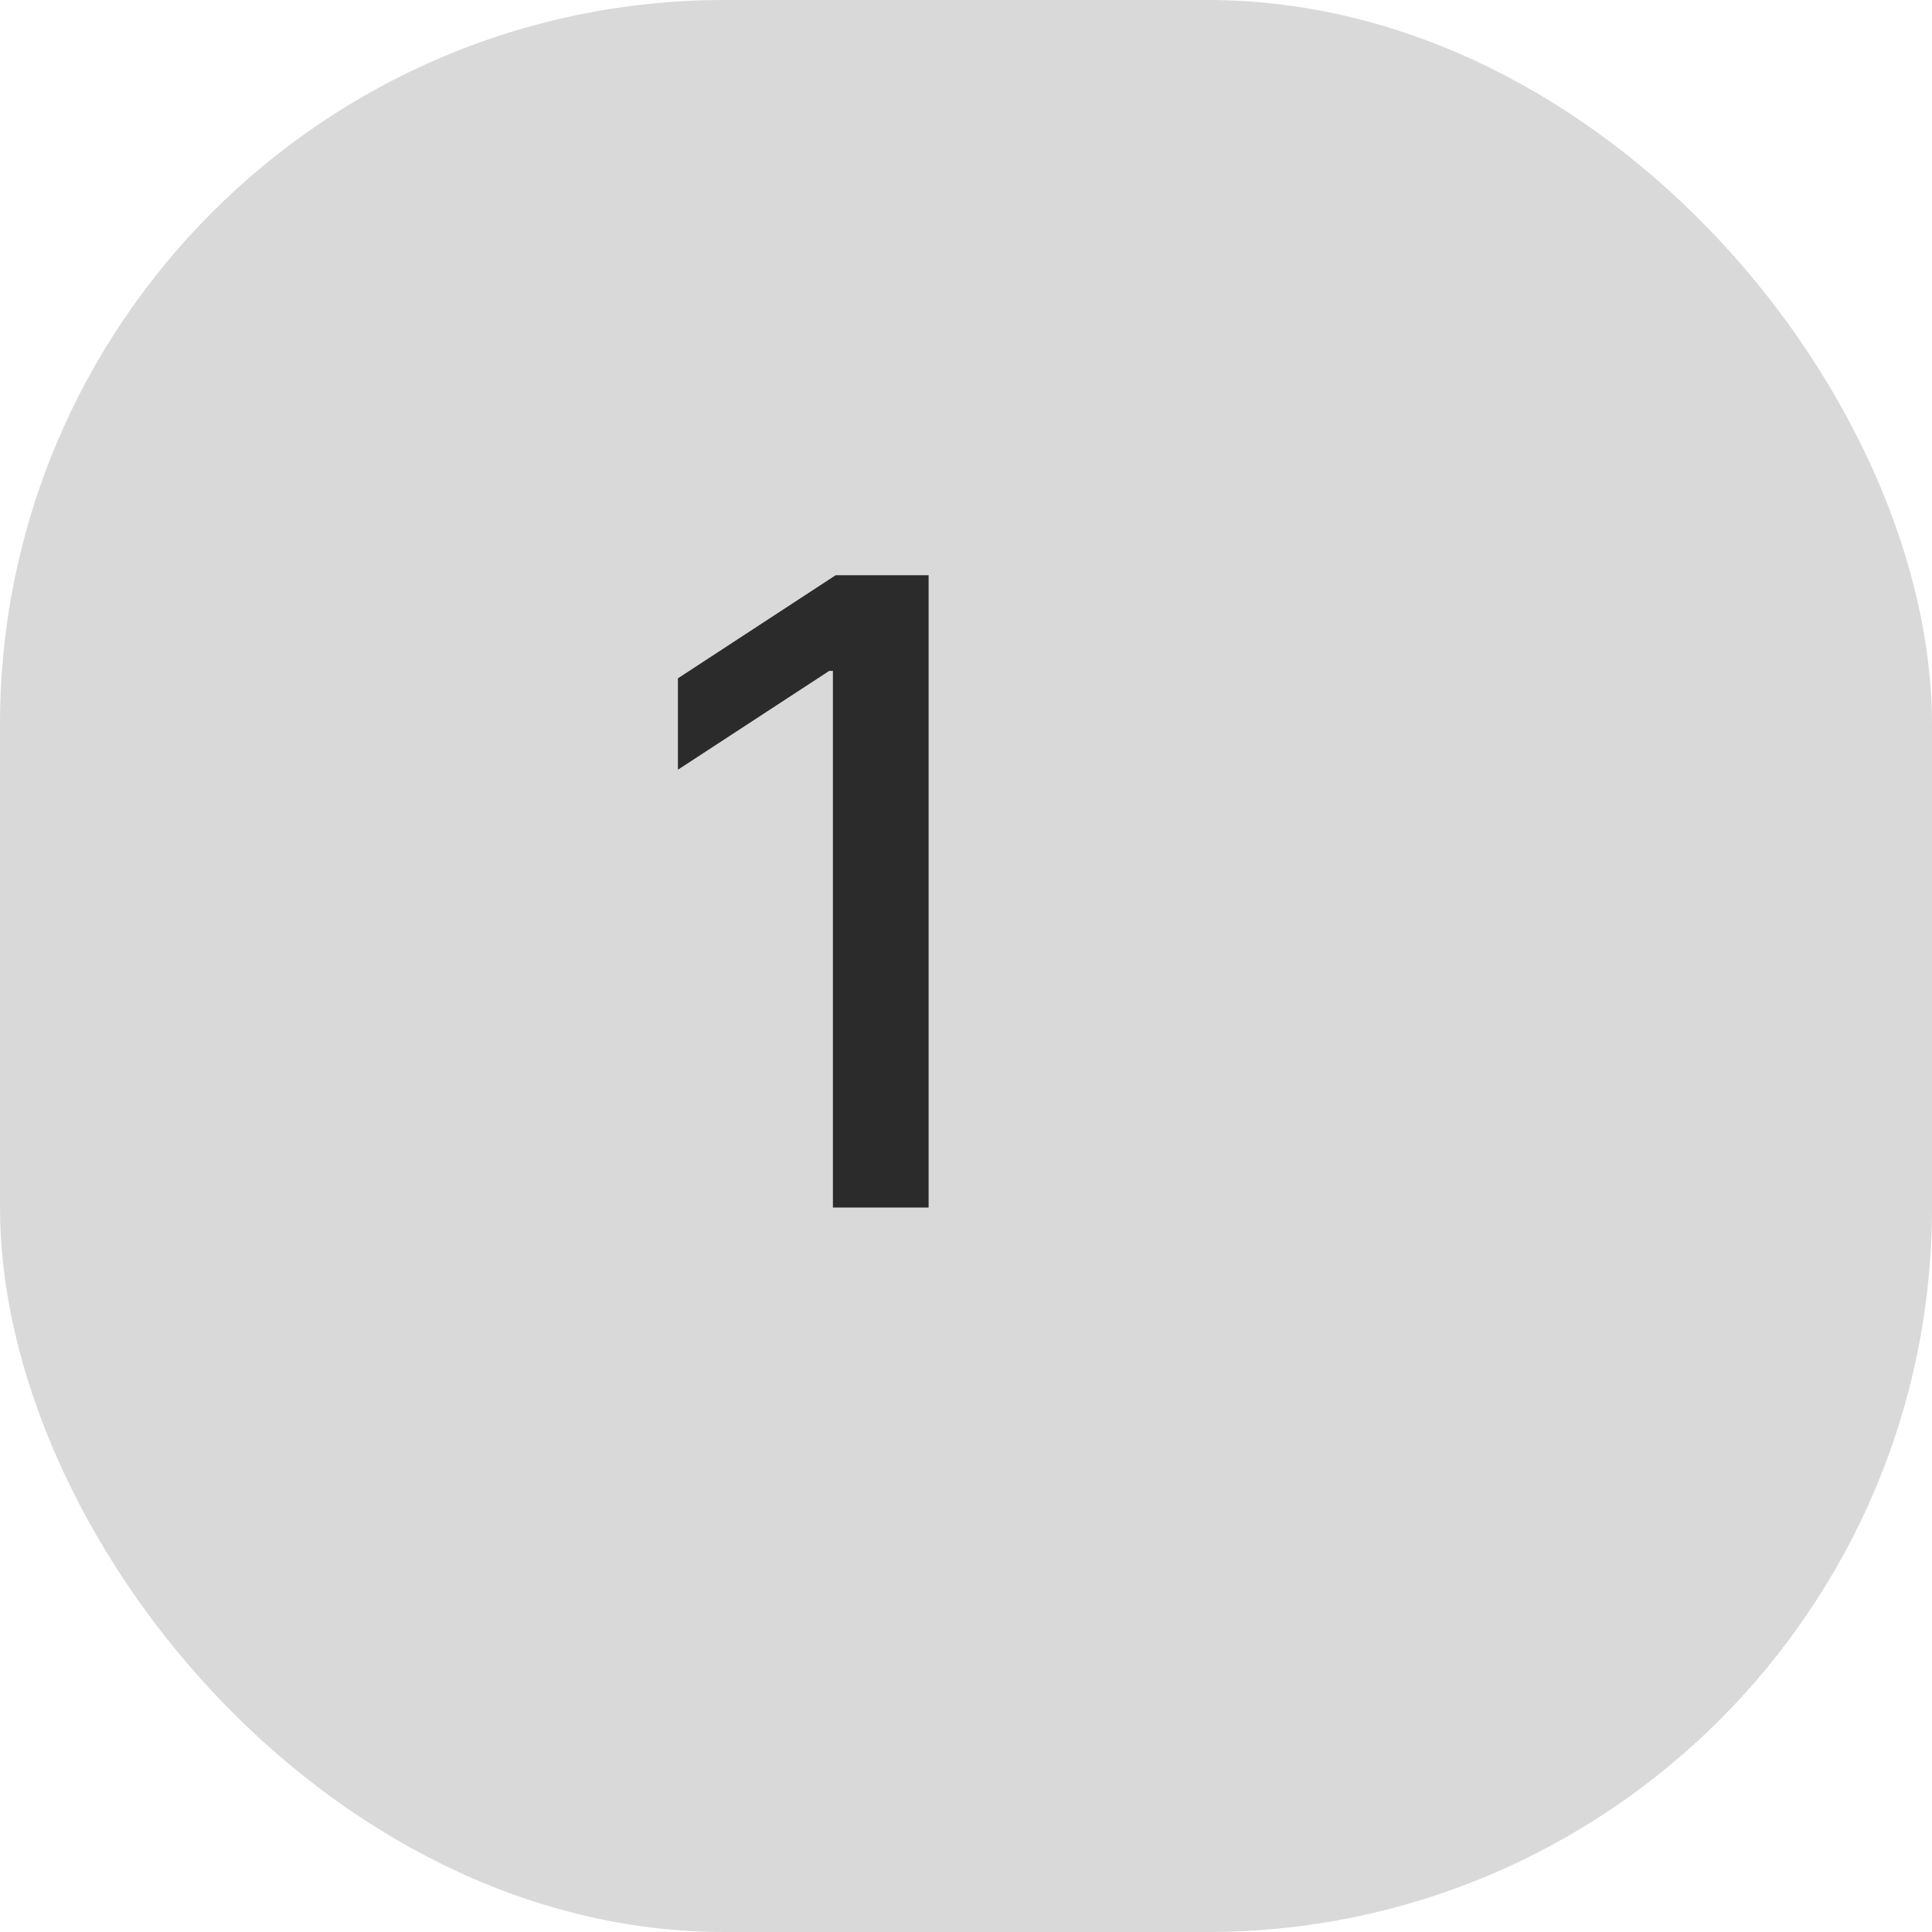 <svg width="80" height="80" viewBox="0 0 80 80" fill="none" xmlns="http://www.w3.org/2000/svg">
<rect width="80" height="80" rx="30" fill="#D9D9D9"/>
<path d="M38.452 23.818V50H34.489V27.781H34.335L28.071 31.872V28.088L34.604 23.818H38.452Z" fill="black" fill-opacity="0.8"/>
</svg>
